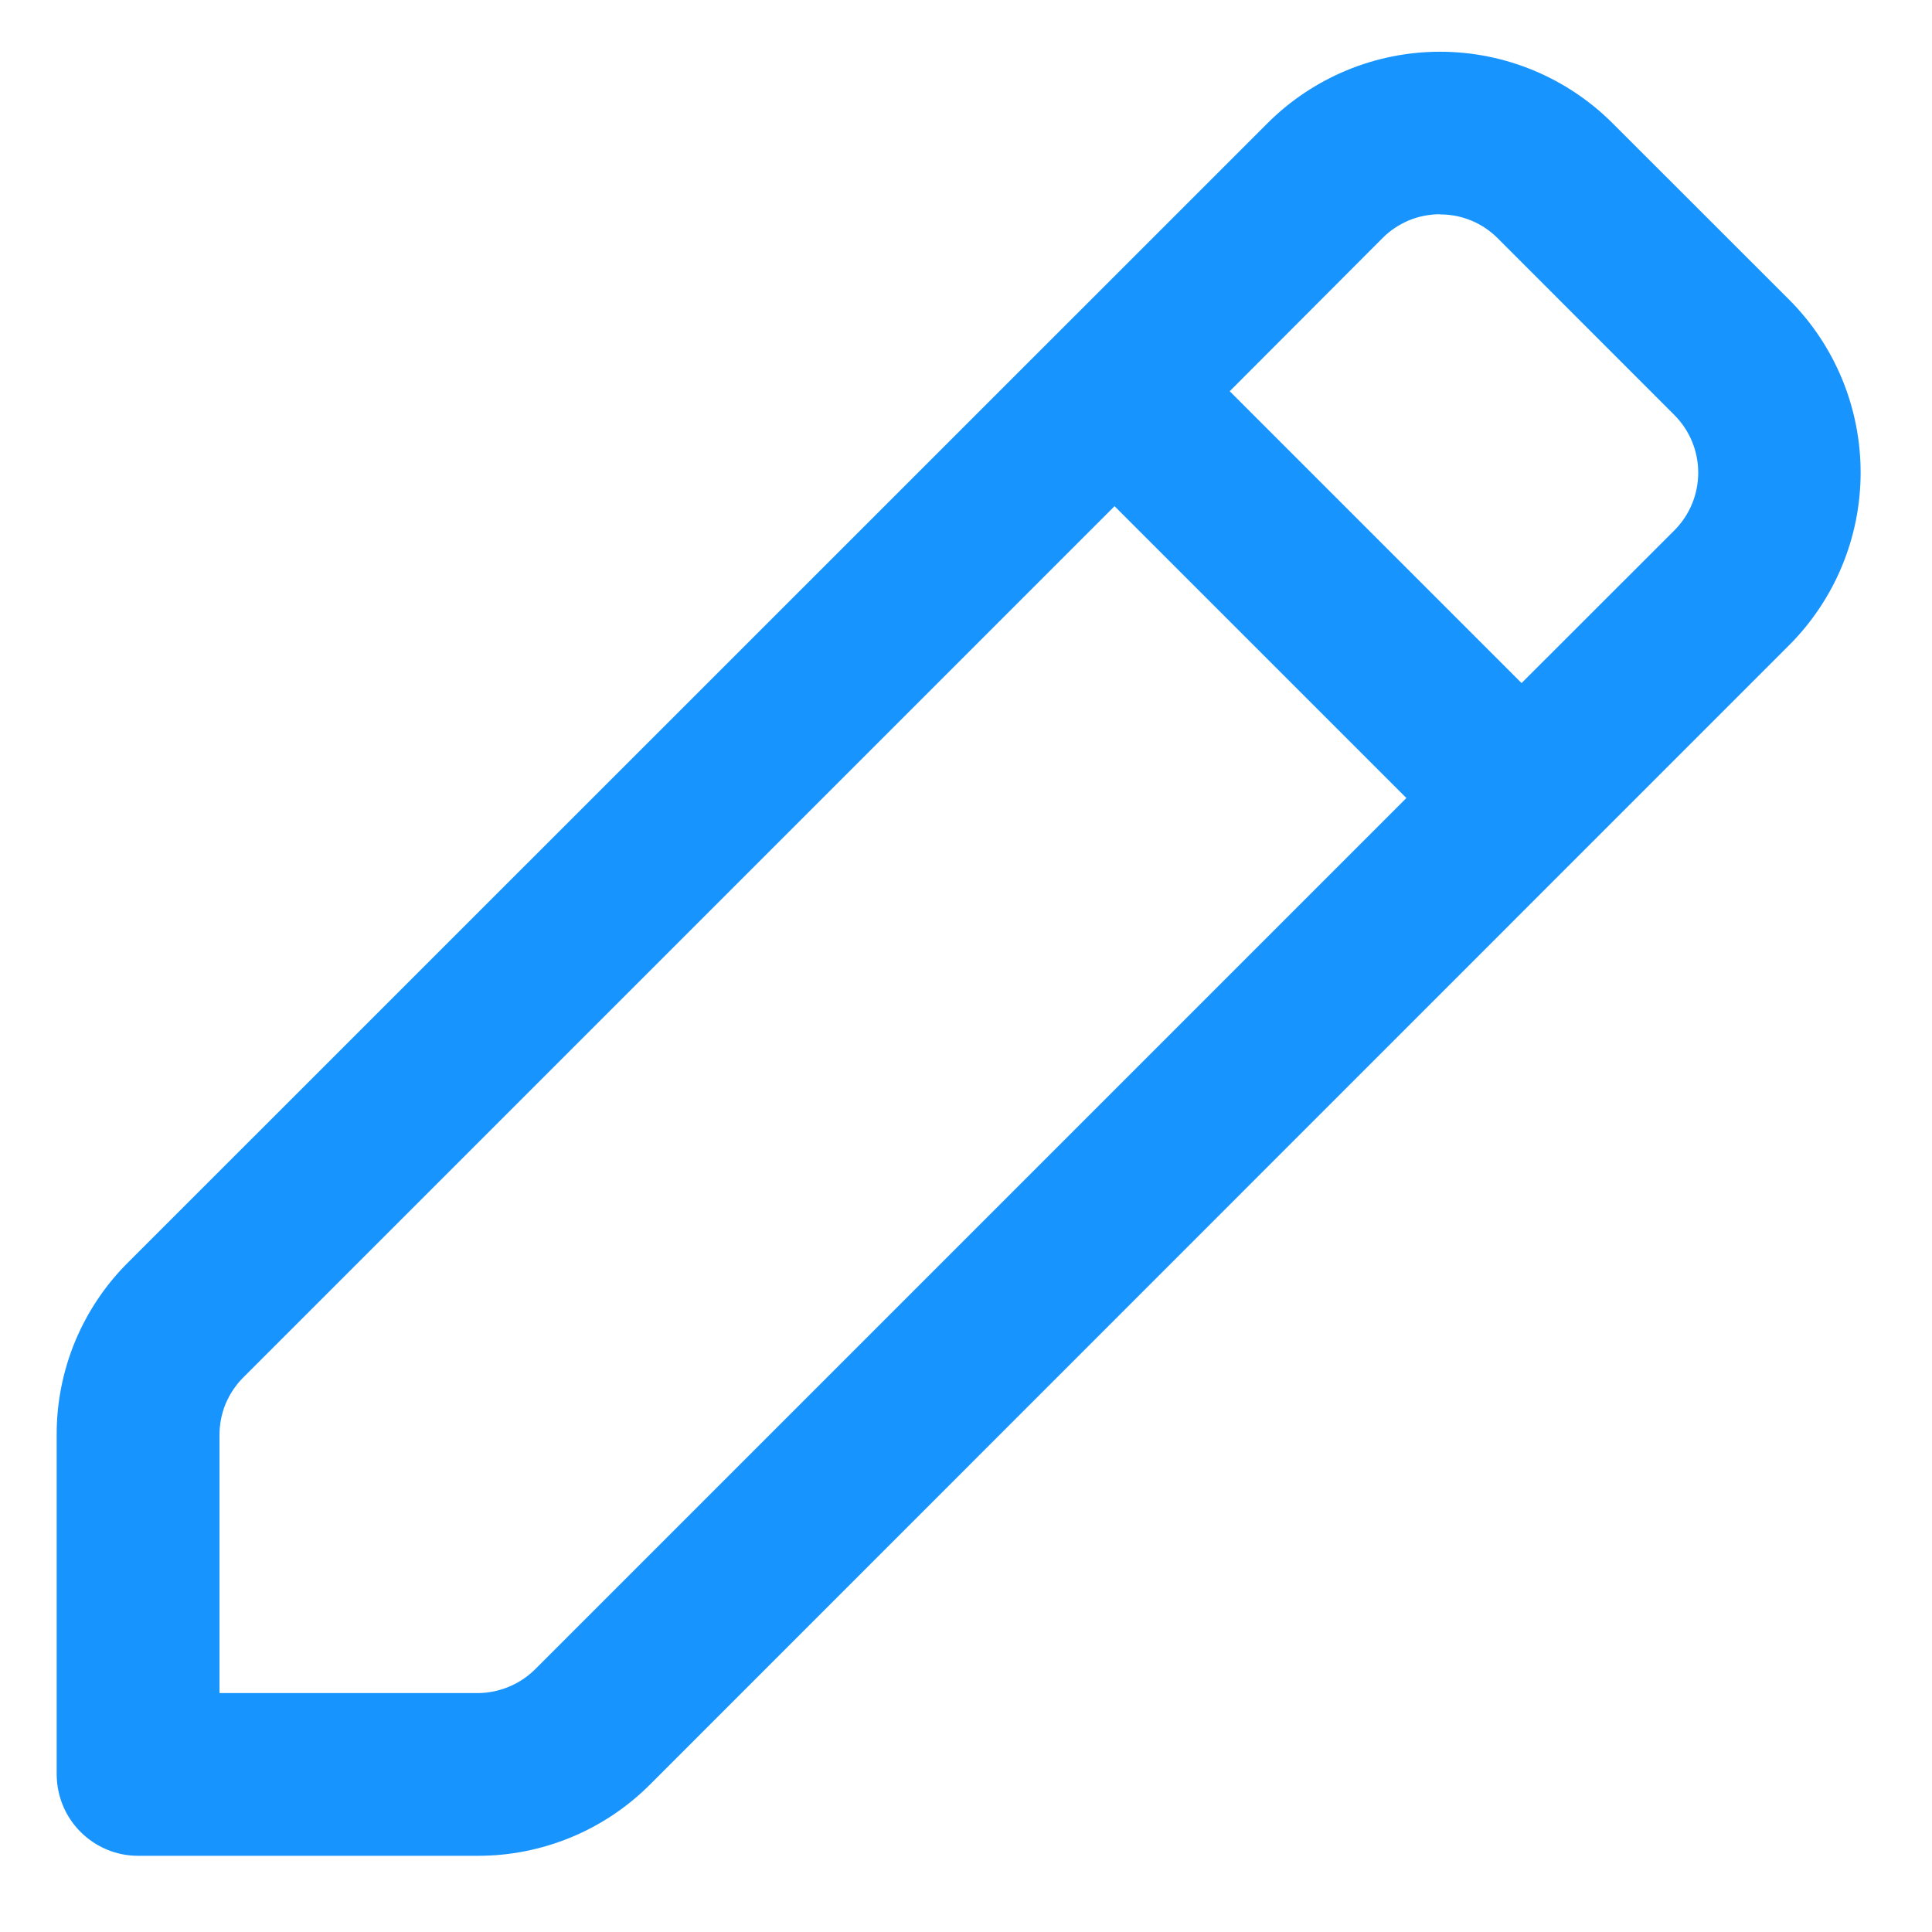 <svg width="18" height="18" viewBox="0 0 18 18" fill="none" xmlns="http://www.w3.org/2000/svg">
<path d="M4.449 17.29H1.285C1.084 17.29 0.892 17.209 0.75 17.067C0.608 16.925 0.529 16.733 0.528 16.532V13.368C0.527 13.069 0.586 12.773 0.7 12.497C0.815 12.221 0.983 11.97 1.195 11.76L11.81 1.147C12.236 0.722 12.814 0.482 13.416 0.482C14.019 0.482 14.597 0.722 15.023 1.147L16.67 2.793C17.096 3.22 17.335 3.799 17.335 4.402C17.335 5.005 17.096 5.583 16.67 6.01L6.058 16.624C5.847 16.836 5.596 17.004 5.32 17.118C5.044 17.232 4.748 17.291 4.449 17.29ZM10.385 4.715L2.267 12.833C2.196 12.904 2.141 12.987 2.102 13.079C2.064 13.171 2.045 13.27 2.045 13.369V15.774H4.449C4.548 15.774 4.647 15.754 4.739 15.716C4.832 15.678 4.915 15.622 4.986 15.552L13.103 7.435L10.384 4.716L10.385 4.715ZM13.417 1.996C13.318 1.996 13.219 2.015 13.127 2.053C13.035 2.092 12.951 2.147 12.881 2.218L11.457 3.645L14.176 6.364L15.601 4.94C15.743 4.797 15.822 4.605 15.822 4.404C15.822 4.203 15.743 4.011 15.601 3.868L13.953 2.219C13.883 2.149 13.8 2.093 13.708 2.055C13.616 2.017 13.517 1.997 13.417 1.998V1.996Z" fill="#1894FF"/>
</svg>
